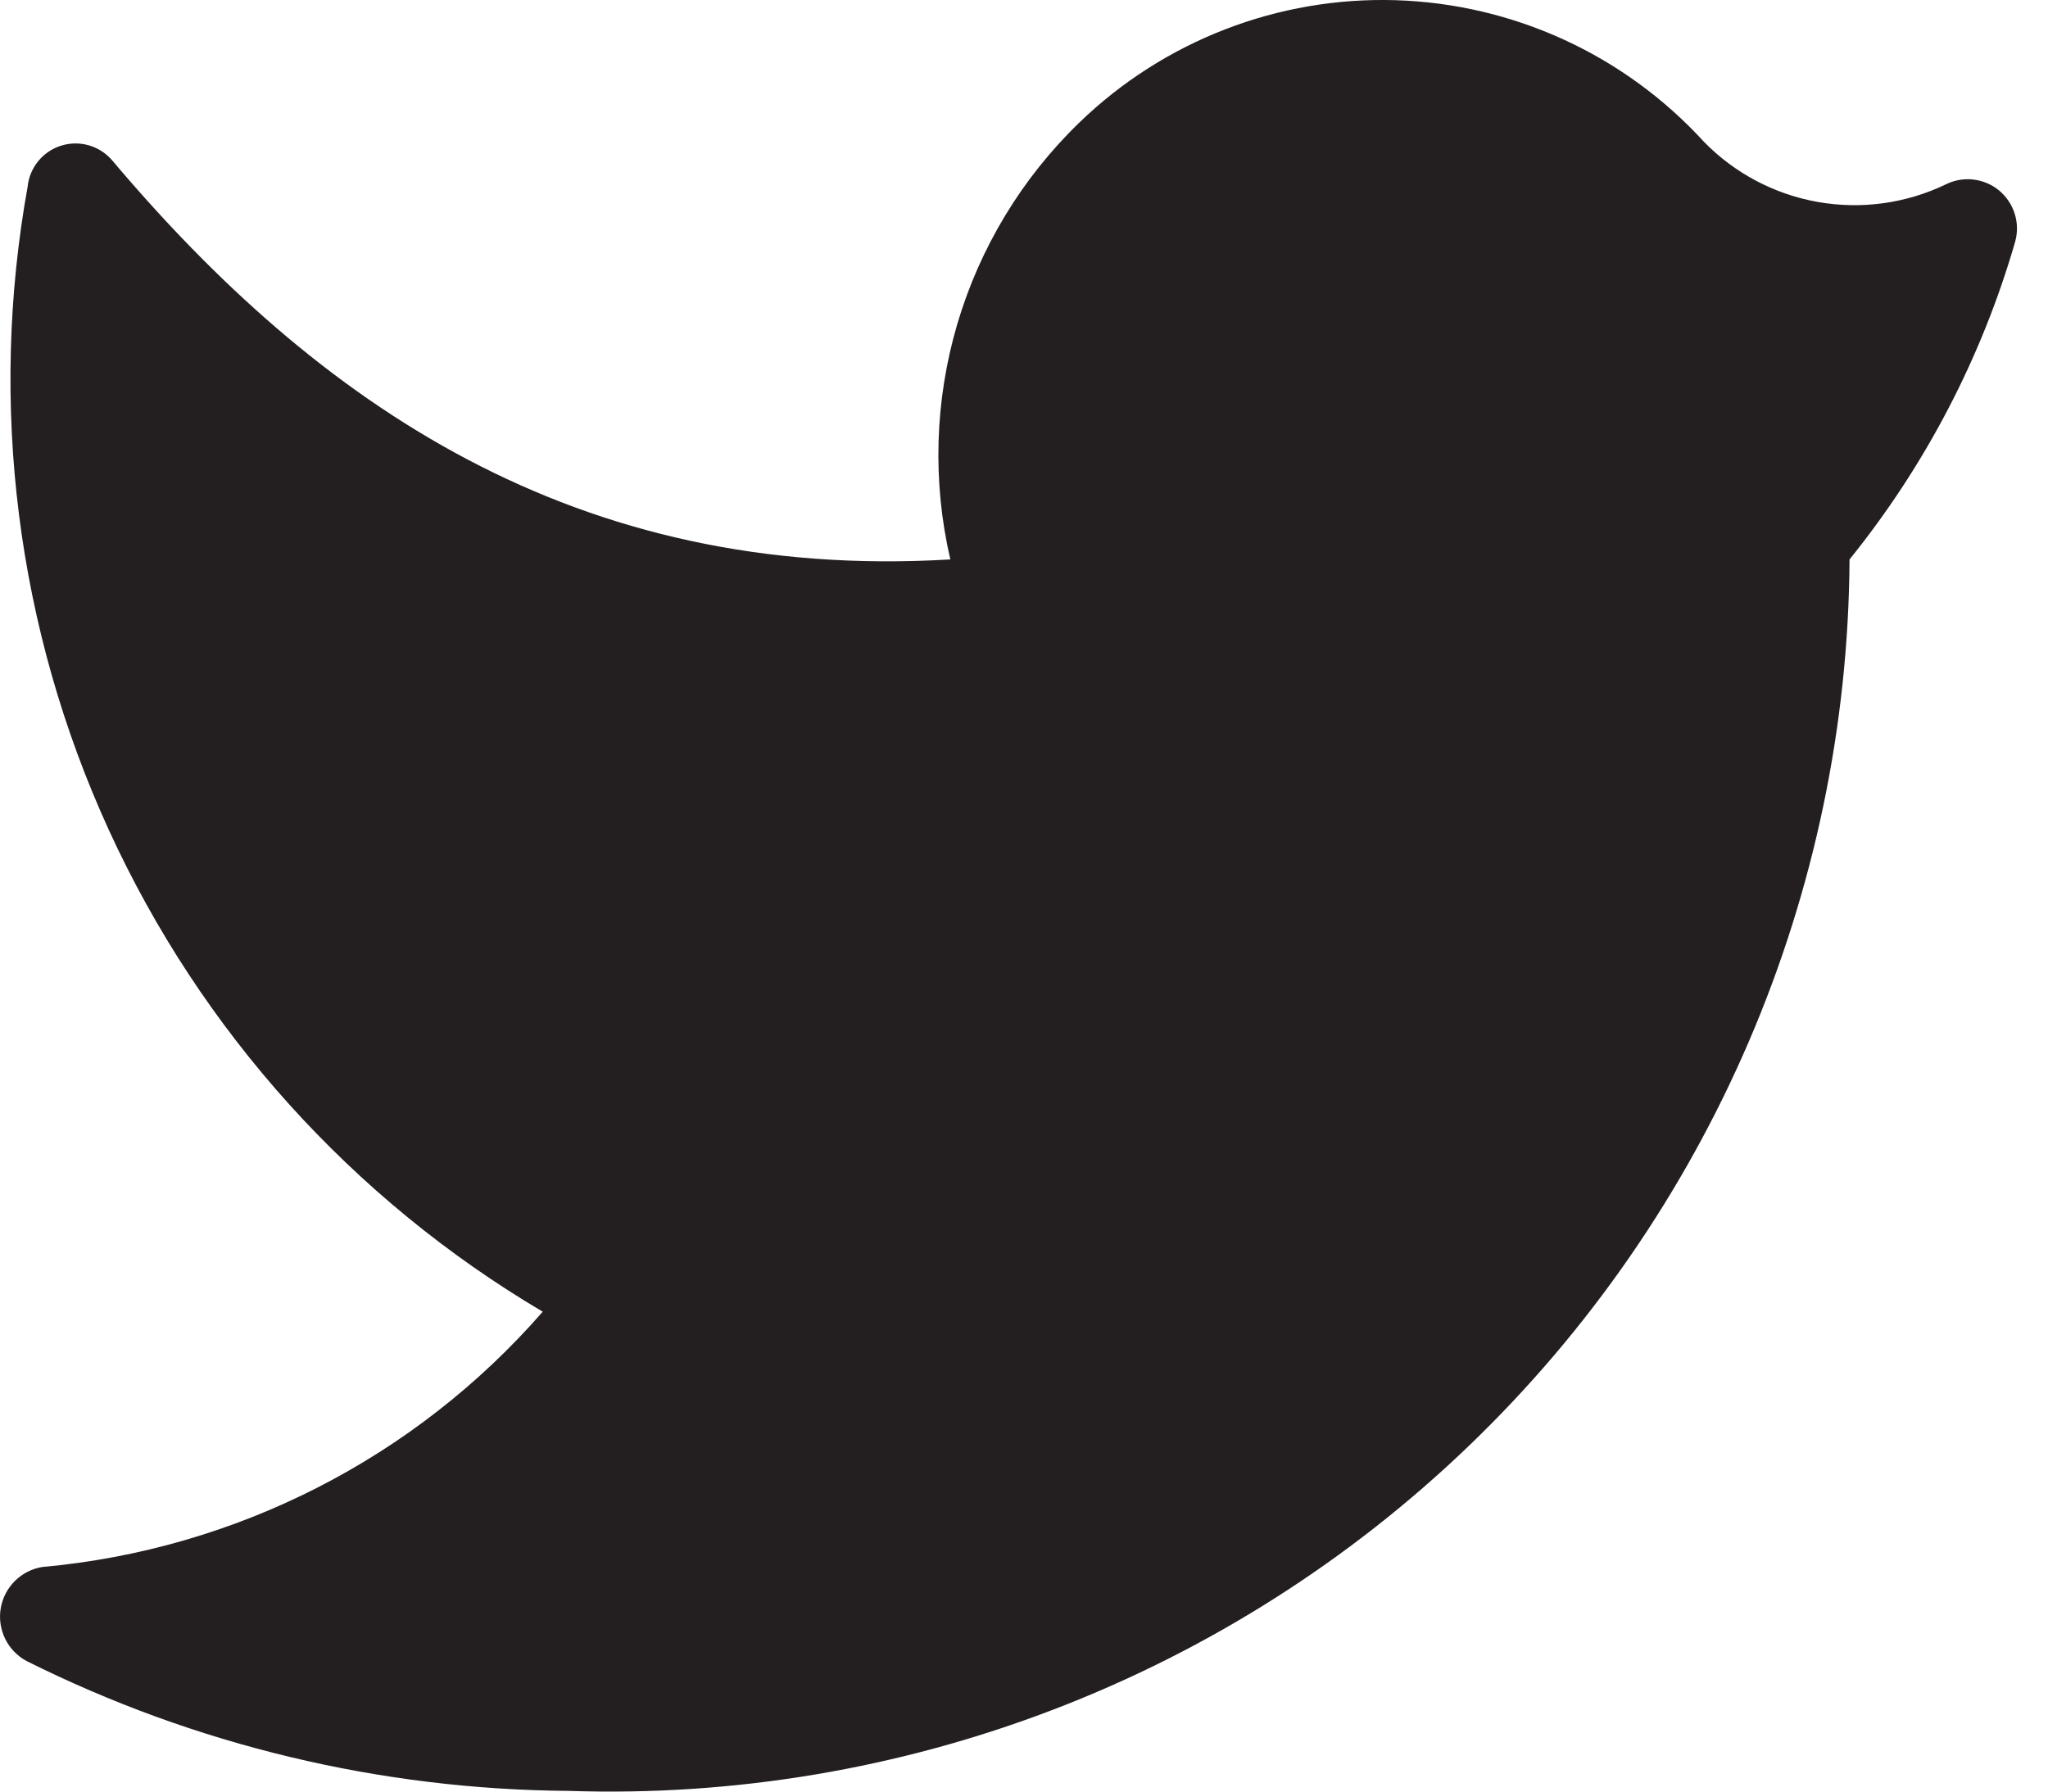 <svg width="32" height="28" viewBox="0 0 32 28" fill="none" xmlns="http://www.w3.org/2000/svg">
<path d="M8.883 27.989C11.47 28.076 14.048 27.643 16.465 26.716C18.882 25.789 21.089 24.387 22.955 22.593C24.821 20.799 26.308 18.648 27.329 16.27C28.35 13.891 28.884 11.331 28.899 8.743C30.084 7.275 30.965 5.586 31.488 3.774C31.527 3.63 31.524 3.479 31.479 3.338C31.434 3.196 31.349 3.071 31.235 2.976C31.12 2.882 30.981 2.823 30.833 2.806C30.686 2.789 30.537 2.815 30.404 2.881C29.783 3.18 29.085 3.276 28.407 3.157C27.729 3.038 27.105 2.709 26.624 2.216C26.01 1.544 25.267 1.001 24.439 0.621C23.612 0.241 22.716 0.031 21.806 0.003C20.895 -0.025 19.988 0.131 19.139 0.46C18.29 0.789 17.515 1.285 16.861 1.919C15.966 2.786 15.31 3.87 14.957 5.066C14.605 6.262 14.567 7.528 14.849 8.743C8.988 9.093 4.963 6.311 1.744 2.496C1.647 2.387 1.521 2.308 1.38 2.269C1.239 2.23 1.09 2.233 0.951 2.278C0.812 2.322 0.688 2.406 0.596 2.52C0.504 2.633 0.447 2.771 0.432 2.916C-0.181 6.318 0.261 9.827 1.7 12.97C3.138 16.113 5.505 18.741 8.48 20.5C6.485 22.789 3.683 24.218 0.659 24.49C0.497 24.517 0.348 24.593 0.232 24.709C0.115 24.826 0.038 24.975 0.011 25.137C-0.016 25.299 0.009 25.465 0.081 25.613C0.153 25.76 0.27 25.881 0.414 25.959C3.045 27.274 5.942 27.968 8.883 27.989Z" fill="#231F20"/>
</svg>
